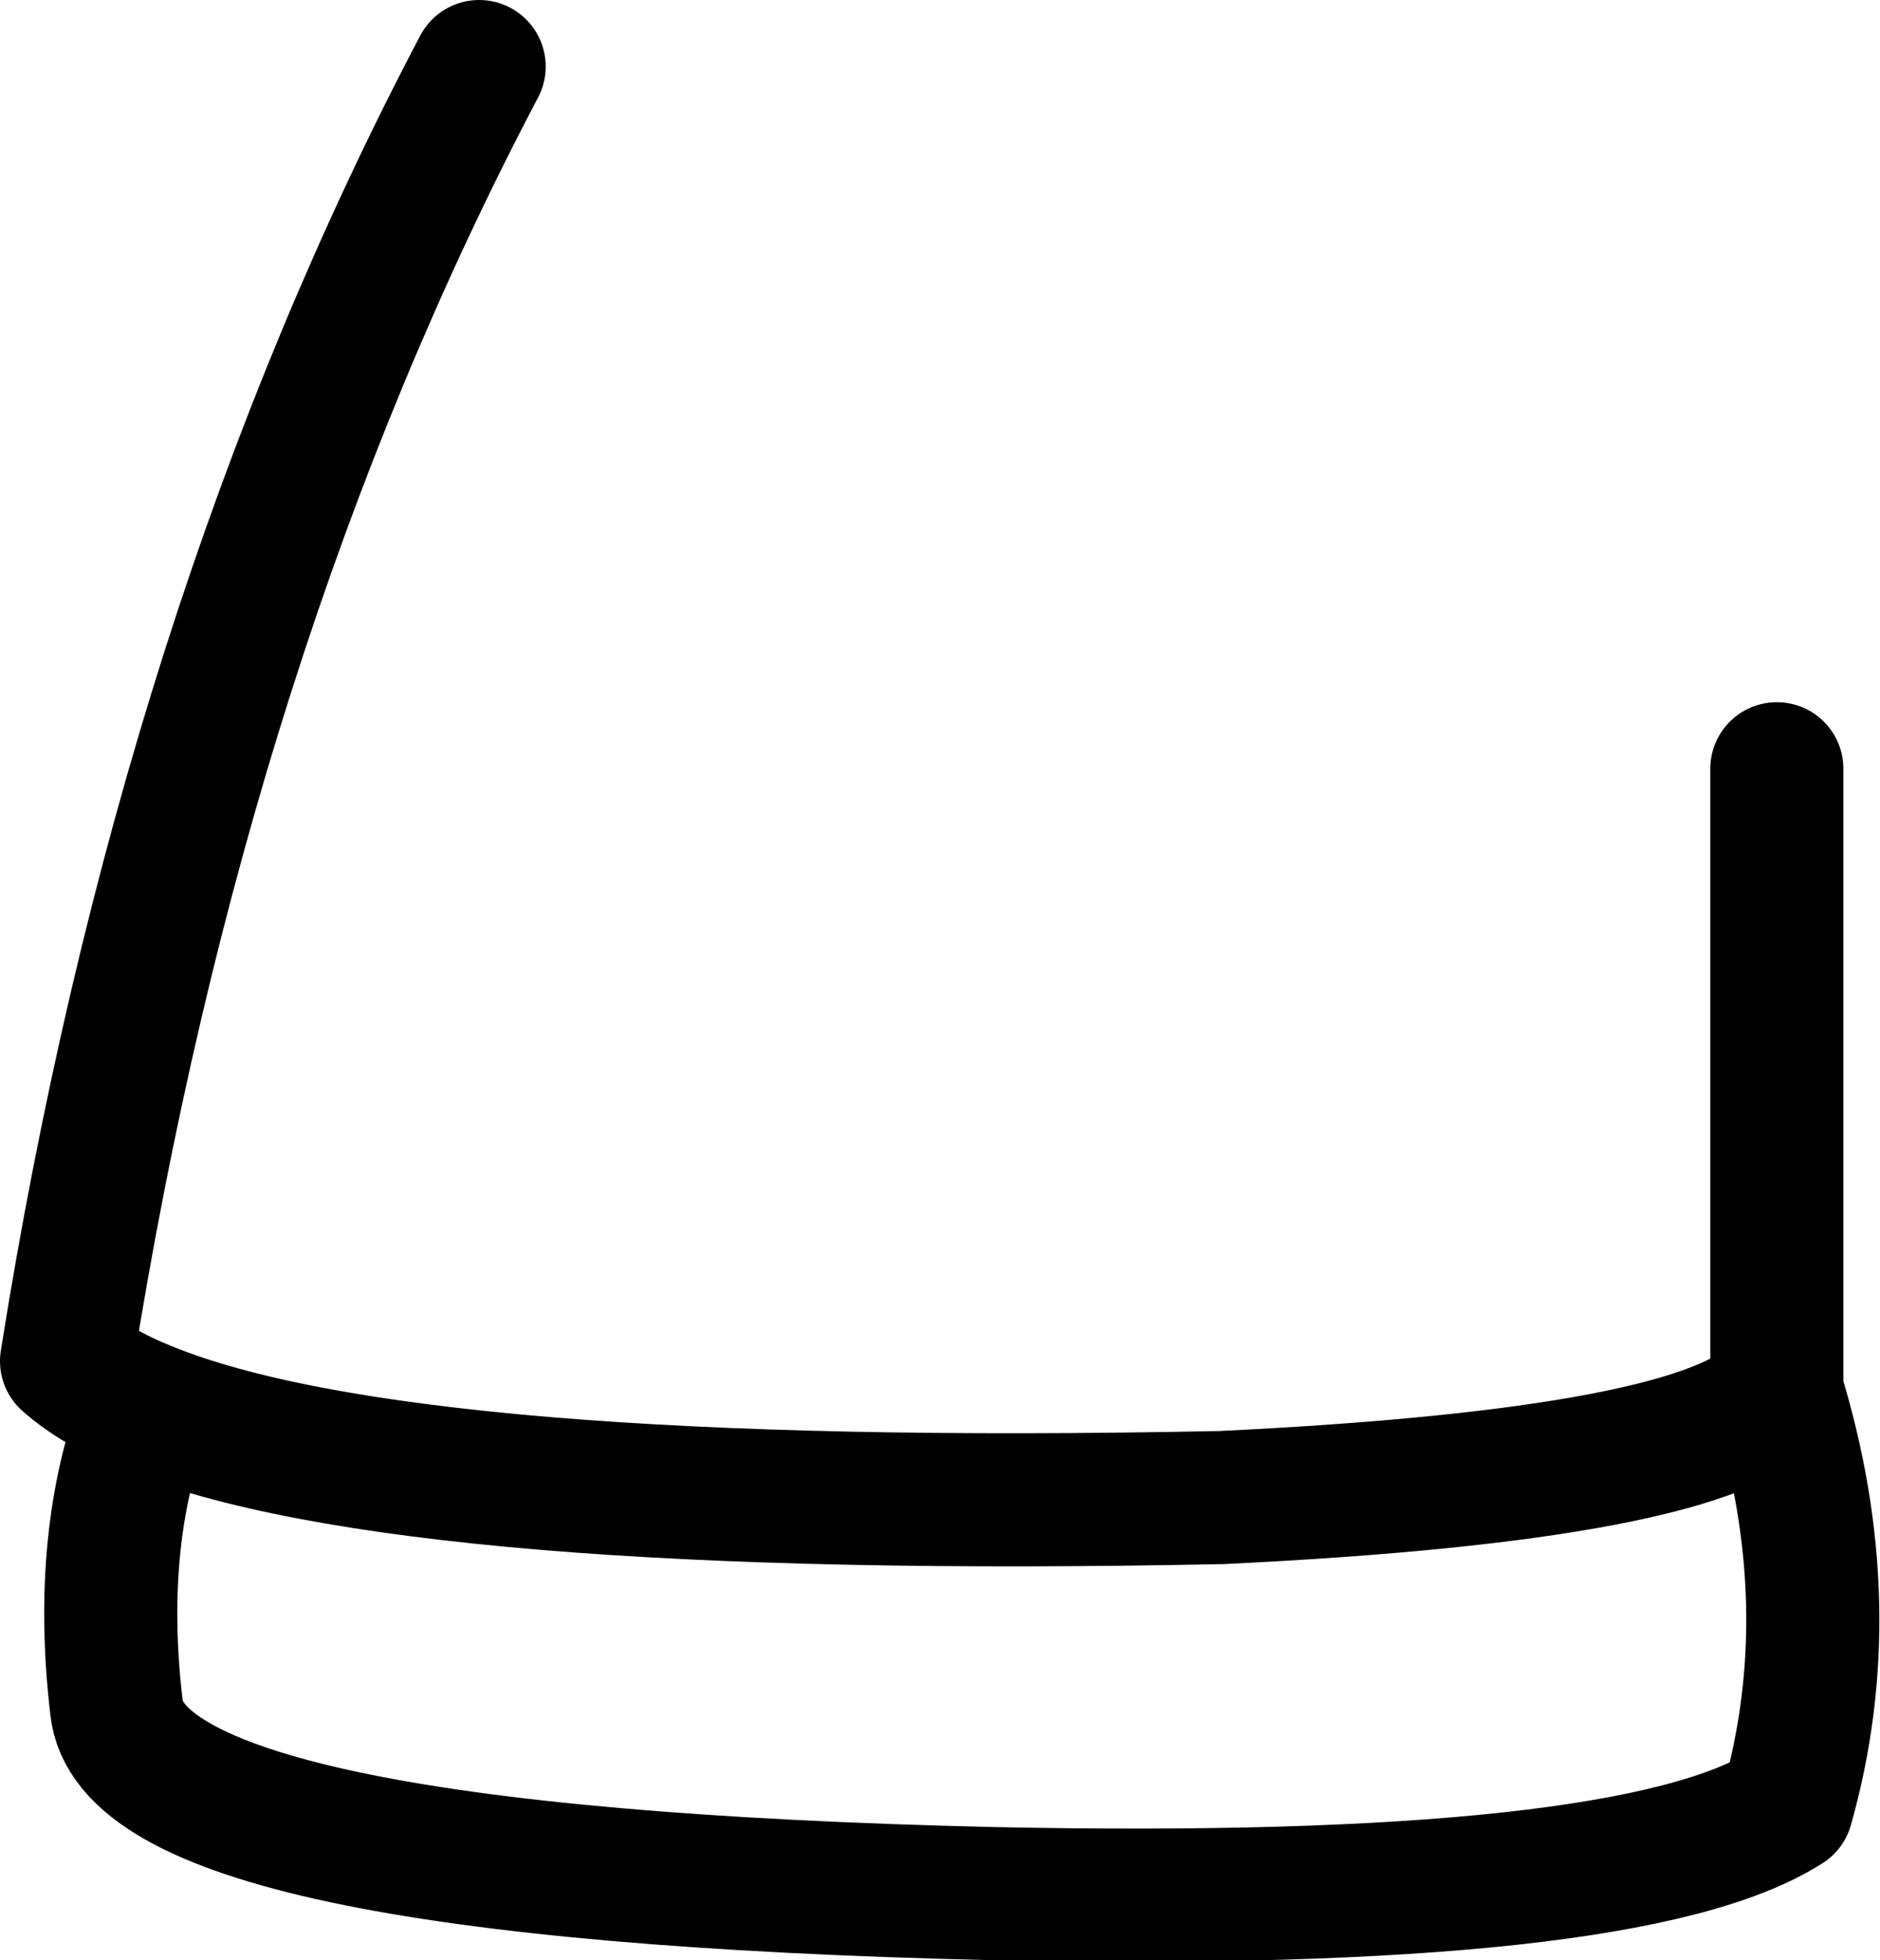 <?xml version="1.0" encoding="UTF-8" standalone="no"?>
<svg xmlns:xlink="http://www.w3.org/1999/xlink" height="29.45px" width="28.25px" xmlns="http://www.w3.org/2000/svg">
  <g transform="matrix(1.0, 0.0, 0.0, 1.0, 15.4, 25.7)">
    <path d="M-8.2 -24.7 Q-12.65 -16.25 -14.4 -5.25 -13.95 -4.85 -13.2 -4.55 -9.3 -2.95 2.95 -3.2 10.25 -3.55 11.3 -4.8 L11.3 -14.15 M-13.2 -4.55 Q-13.95 -2.6 -13.65 -0.05 -13.4 2.45 -0.5 2.75 9.1 2.95 11.45 1.45 12.3 -1.55 11.3 -4.8" fill="none" stroke="#000000" stroke-linecap="round" stroke-linejoin="round" stroke-width="2.0"/>
  </g>
</svg>
